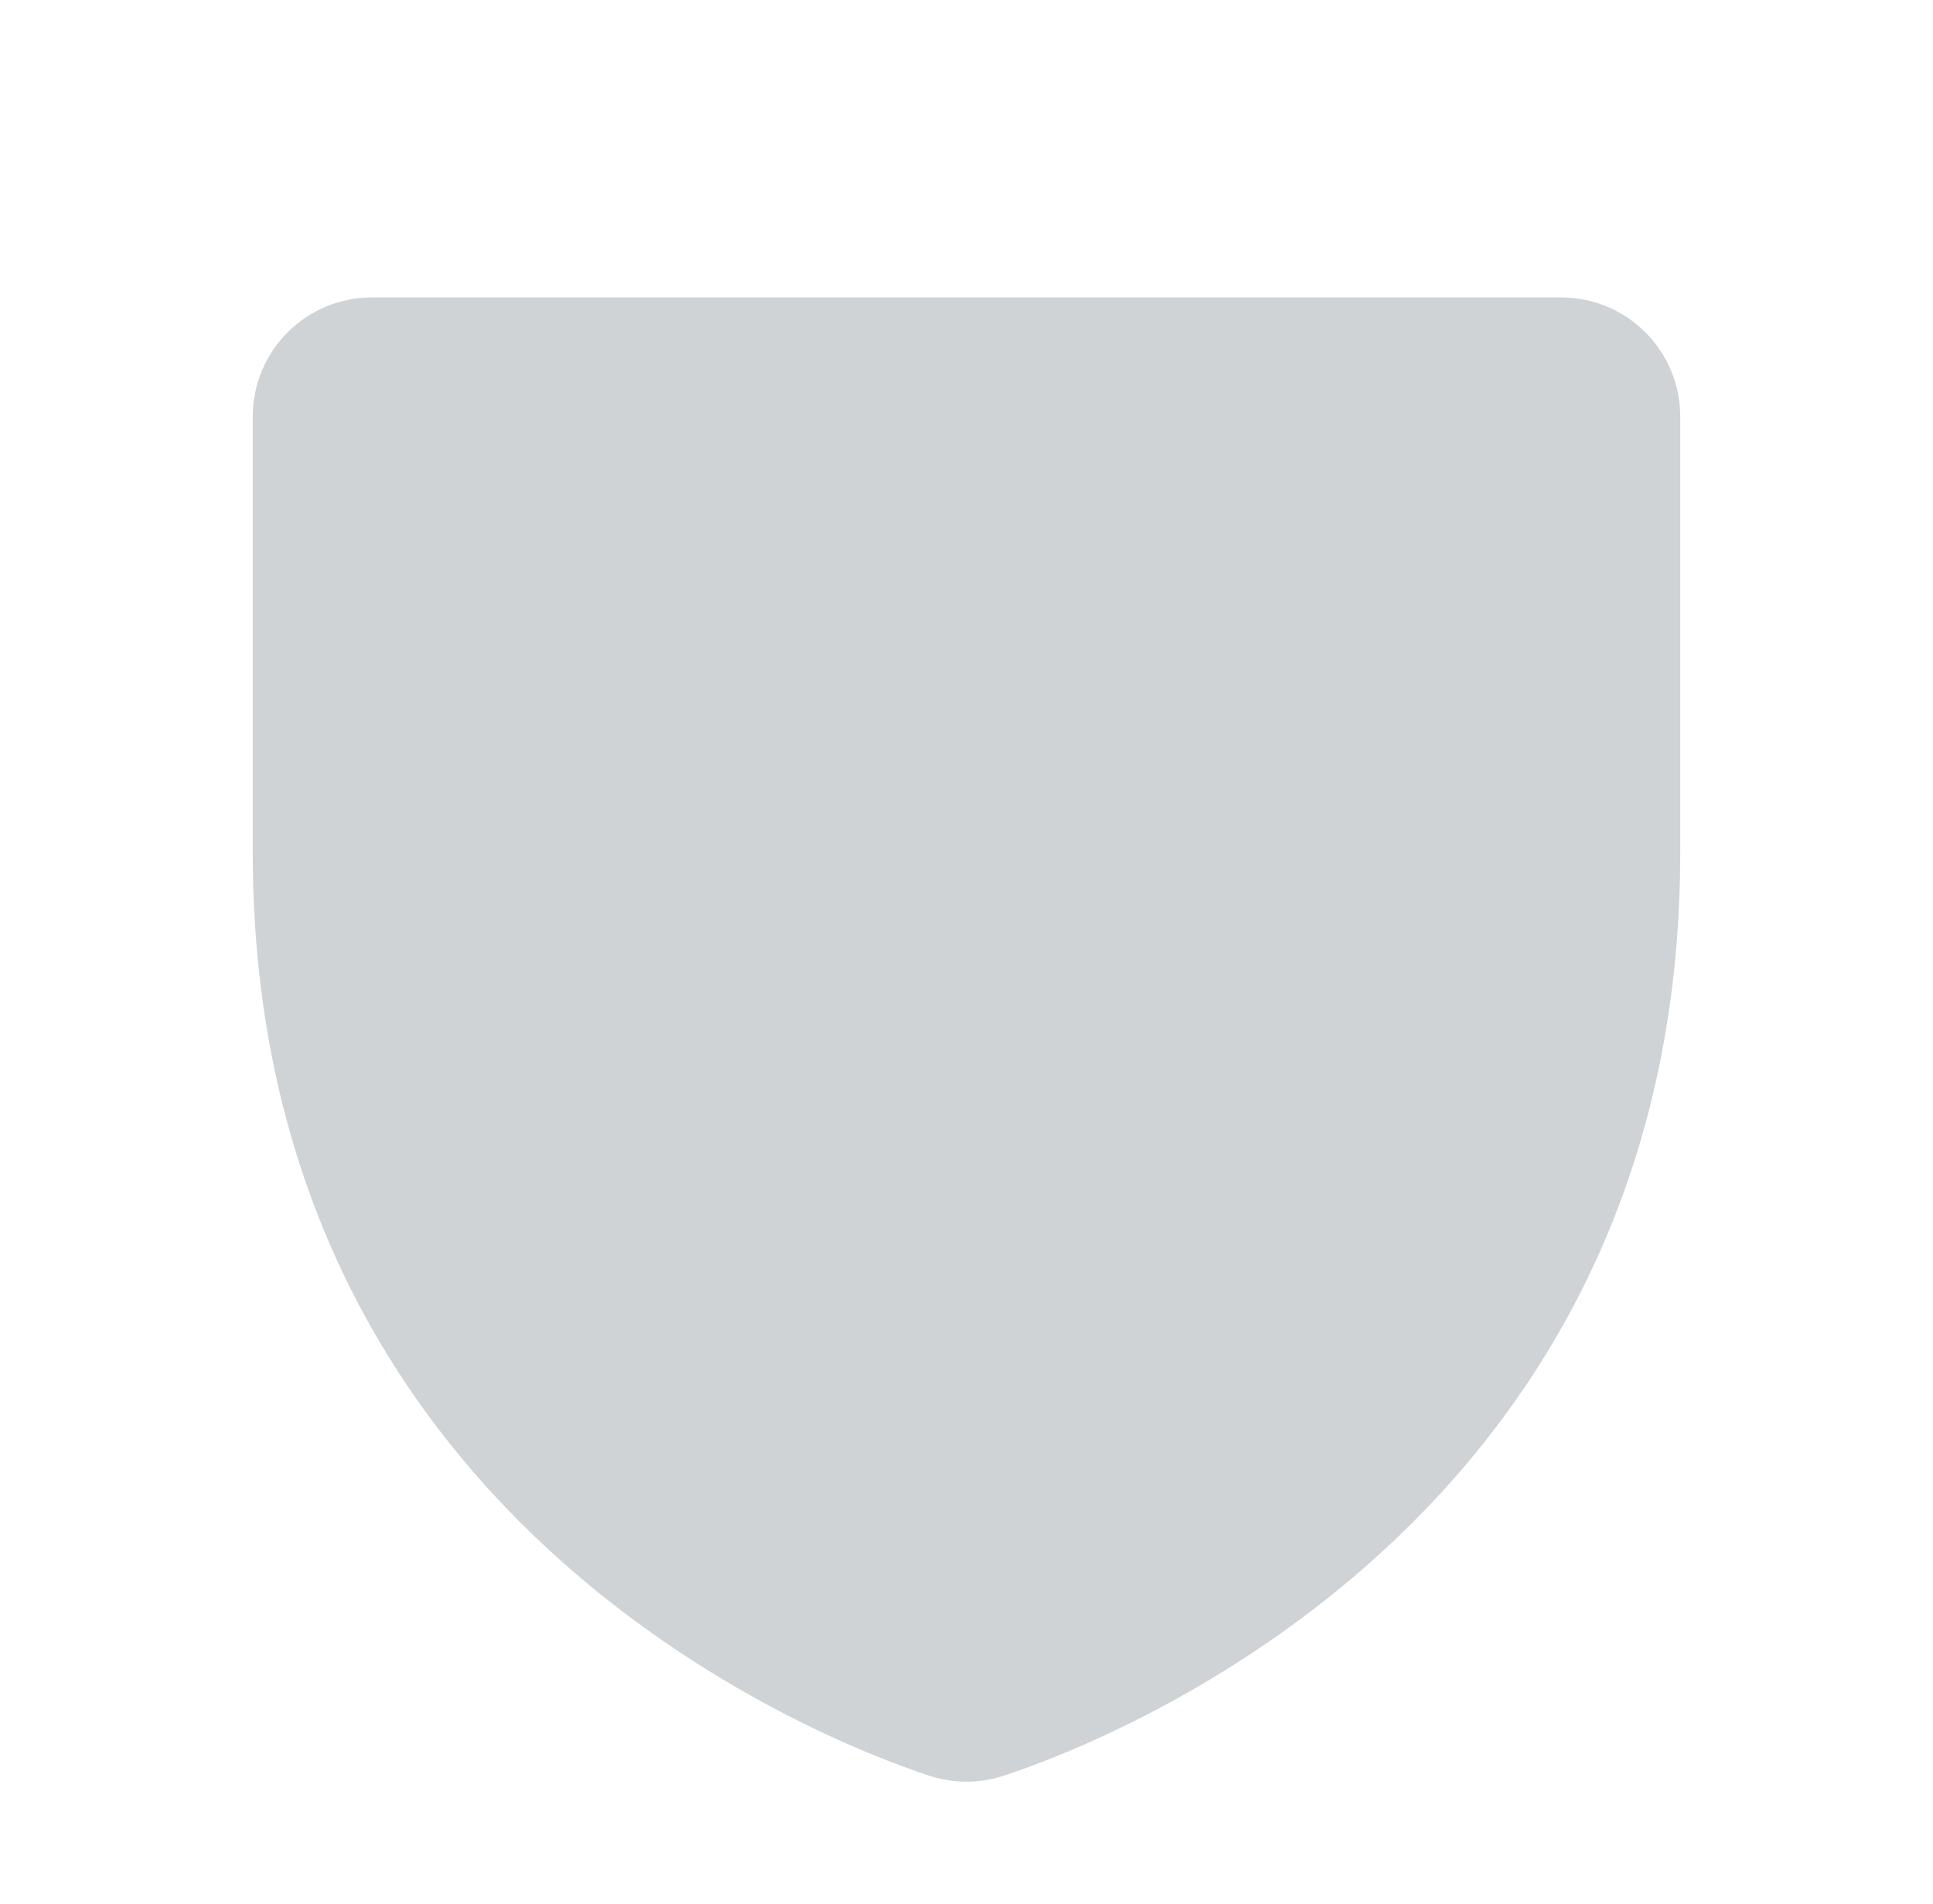 <svg width="65" height="64" viewBox="0 0 65 64" fill="none" xmlns="http://www.w3.org/2000/svg">
<g opacity="0.4">
<path d="M52.5 10H12.5C11.439 10 10.422 10.421 9.672 11.172C8.921 11.922 8.5 12.939 8.5 14V28.675C8.5 51.025 27.45 58.45 31.25 59.7C32.062 59.967 32.938 59.967 33.75 59.7C37.55 58.45 56.5 51.025 56.5 28.675V14C56.5 12.939 56.079 11.922 55.328 11.172C54.578 10.421 53.561 10 52.5 10Z" fill="#889097"/>
</g>
</svg>
